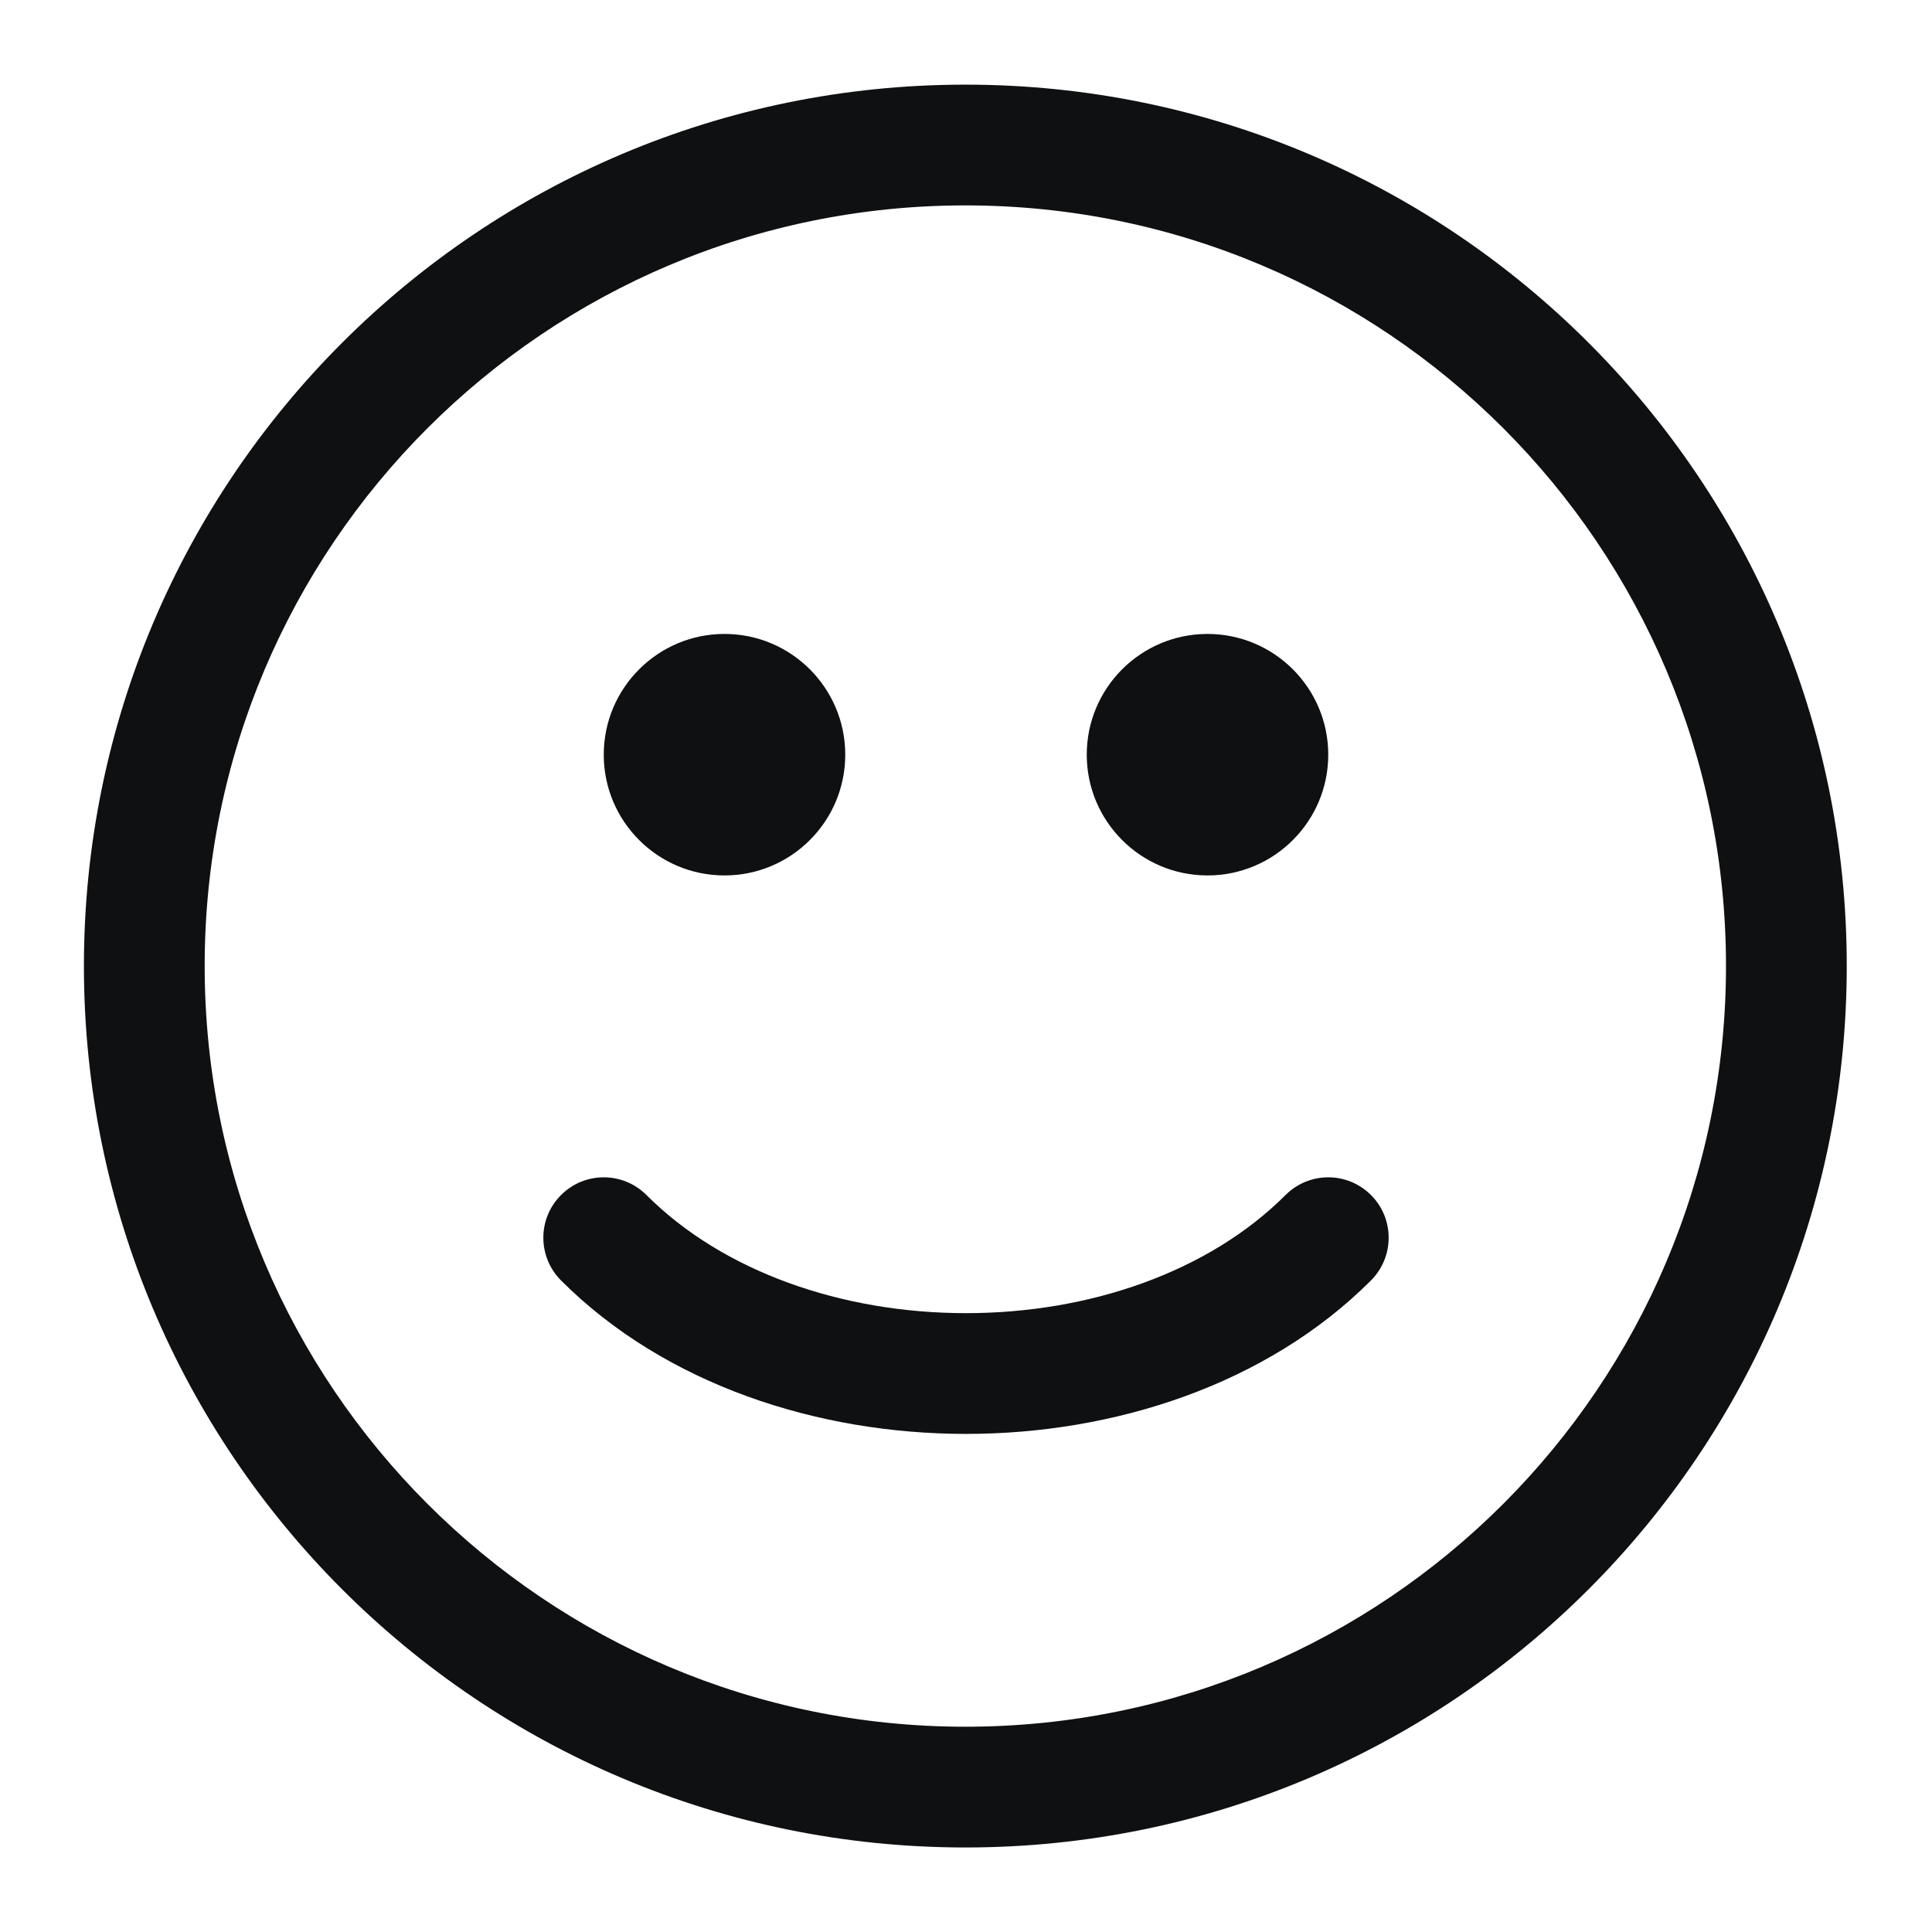 <svg viewBox="0 0 16 16" fill="none" xmlns="http://www.w3.org/2000/svg">
<path fill-rule="evenodd" clip-rule="evenodd" d="M14.294 8C14.294 11.479 11.474 14.3 7.995 14.3C4.516 14.3 1.695 11.479 1.695 8C1.695 4.521 4.516 1.701 7.995 1.701C11.474 1.701 14.294 4.521 14.294 8ZM15.294 8C15.294 12.031 12.026 15.3 7.995 15.3C3.963 15.3 0.695 12.031 0.695 8C0.695 3.969 3.963 0.701 7.995 0.701C12.026 0.701 15.294 3.969 15.294 8ZM5 6.25C5 5.698 5.448 5.25 6 5.25C6.552 5.25 7 5.698 7 6.25C7 6.802 6.552 7.25 6 7.25C5.448 7.25 5 6.802 5 6.25ZM9 6.25C9 5.698 9.448 5.25 10 5.25C10.552 5.25 11 5.698 11 6.25C11 6.802 10.552 7.25 10 7.25C9.448 7.25 9 6.802 9 6.25ZM5.354 9.897C5.989 10.532 6.974 10.875 8 10.875C9.026 10.875 10.011 10.532 10.646 9.897C10.842 9.701 11.158 9.701 11.354 9.897C11.549 10.092 11.549 10.408 11.354 10.604C10.489 11.469 9.224 11.875 8 11.875C6.776 11.875 5.511 11.469 4.646 10.604C4.451 10.408 4.451 10.092 4.646 9.897C4.842 9.701 5.158 9.701 5.354 9.897Z" fill="#0E1011"/>
</svg>

